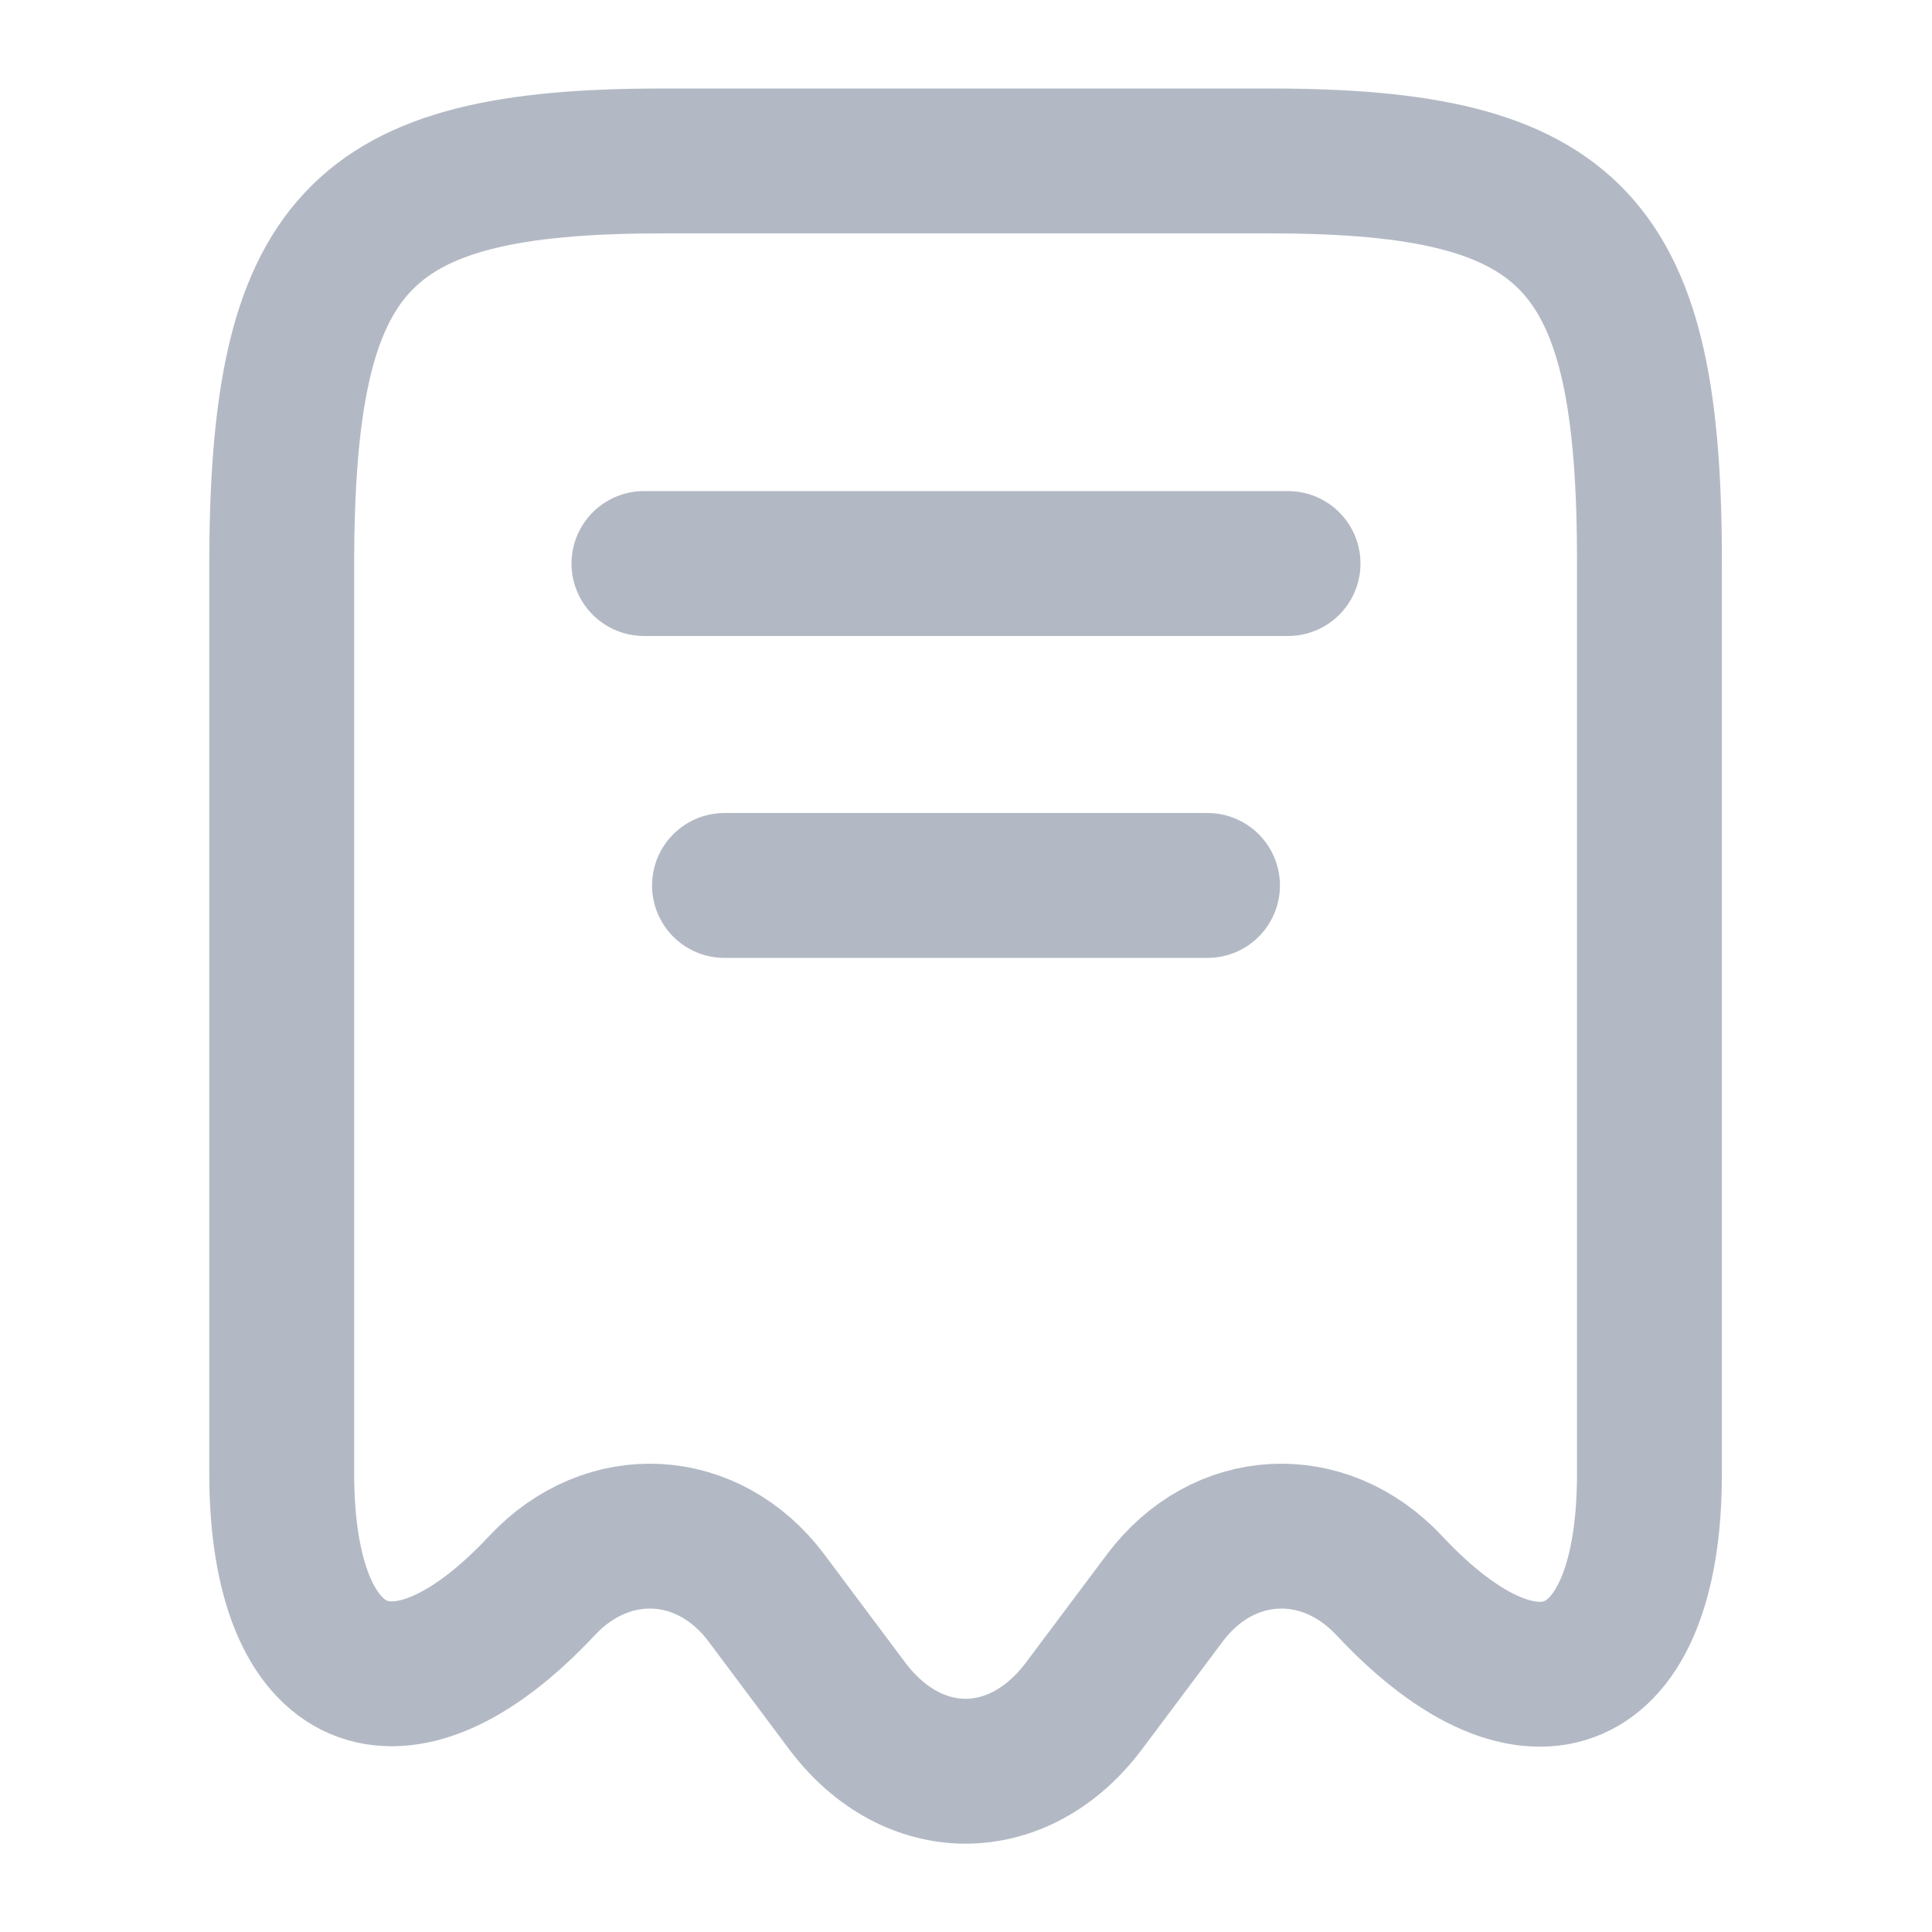 <svg width="16" height="16" viewBox="0 0 16 16" fill="none" xmlns="http://www.w3.org/2000/svg">
<path d="M4.487 13.133C5.033 12.547 5.867 12.593 6.347 13.233L7.02 14.133C7.56 14.847 8.433 14.847 8.973 14.133L9.647 13.233C10.127 12.593 10.96 12.547 11.507 13.133C12.693 14.4 13.66 13.98 13.66 12.207V4.693C13.667 2.007 13.04 1.333 10.52 1.333H5.48C2.96 1.333 2.333 2.007 2.333 4.693V12.2C2.333 13.98 3.307 14.393 4.487 13.133Z" stroke="#B3B9C4" stroke-width="1.2" stroke-linecap="round" stroke-linejoin="round"/>
<path d="M5.333 4.667H10.667" stroke="#B3B9C4" stroke-width="1.2" stroke-linecap="round" stroke-linejoin="round"/>
<path d="M6 7.333H10" stroke="#B3B9C4" stroke-width="1.2" stroke-linecap="round" stroke-linejoin="round"/>
</svg>
